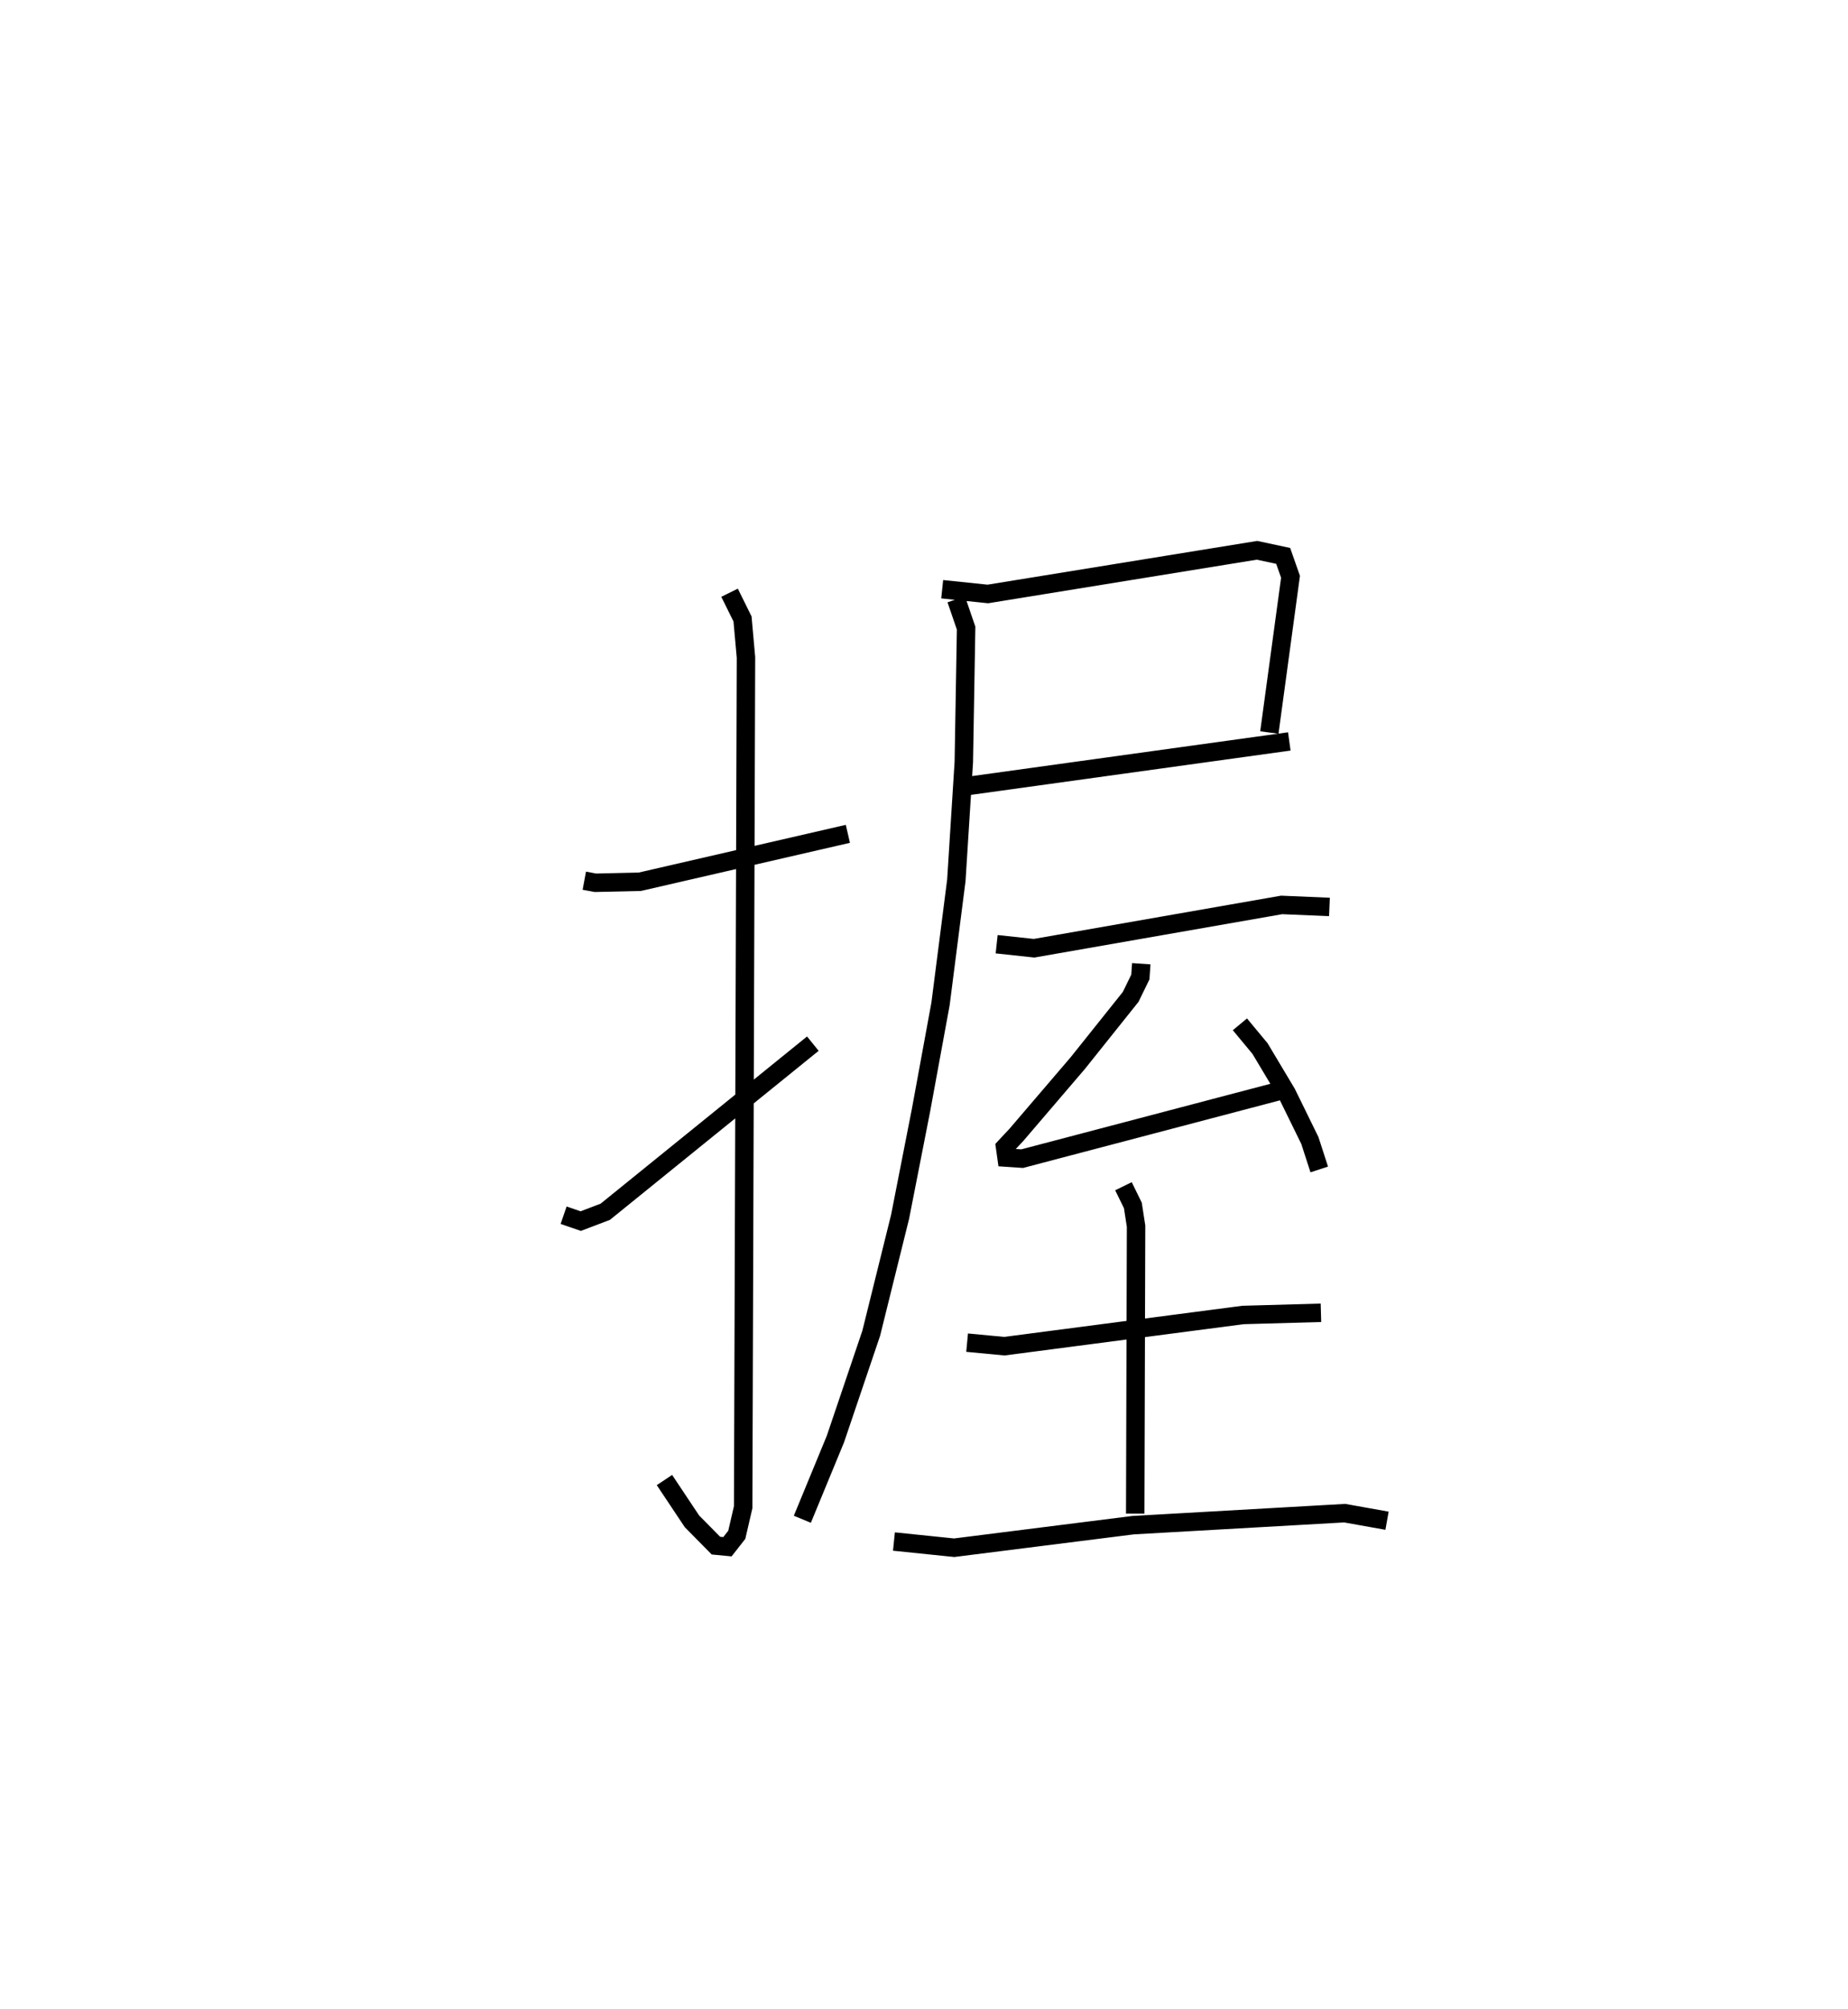 <?xml version="1.0" encoding="utf-8" ?>
<svg baseProfile="full" height="108.91" version="1.1" width="100.22" xmlns="http://www.w3.org/2000/svg" xmlns:ev="http://www.w3.org/2001/xml-events" xmlns:xlink="http://www.w3.org/1999/xlink"><defs /><rect fill="white" height="108.91" width="100.22" x="0" y="0" /><path d="M25,25 m0.0,0.0 m6.688,22.748 l0.601,0.112 2.411,-0.055 l11.281,-2.598 m-6.416,-13.072 l0.703,1.421 0.187,2.085 l-0.152,46.074 -0.346,1.495 l-0.507,0.647 -0.624,-0.06 l-1.299,-1.316 -1.493,-2.24 m-5.468,-14.358 l0.928,0.32 1.329,-0.505 l11.259,-9.116 m7.015,-24.637 l2.476,0.257 14.596,-2.367 l1.42,0.303 0.398,1.133 l-1.148,8.443 m-16.453,2.913 l17.535,-2.43 m-18.063,-7.704 l0.536,1.562 -0.125,7.259 l-0.405,6.413 -0.858,6.701 l-1.057,5.753 -1.136,5.789 l-1.565,6.313 -1.944,5.741 l-1.792,4.344 m10.538,-31.177 l2.03,0.218 13.425,-2.348 l2.593,0.11 m-10.205,3.077 l-0.049,0.72 -0.527,1.08 l-2.863,3.583 -3.326,3.887 l-0.623,0.667 0.081,0.575 l0.848,0.057 14.043,-3.695 m-2.235,-3.588 l1.092,1.316 1.444,2.416 l1.258,2.566 0.509,1.571 m-19.097,9.39 l2.022,0.191 12.937,-1.691 l4.23,-0.119 m-10.71,-6.862 l0.51,1.041 0.174,1.126 l-0.046,15.583 m-13.085,1.513 l3.266,0.336 9.701,-1.223 l11.478,-0.651 2.296,0.41 " fill="none" stroke="black" stroke-width="1" /></svg>